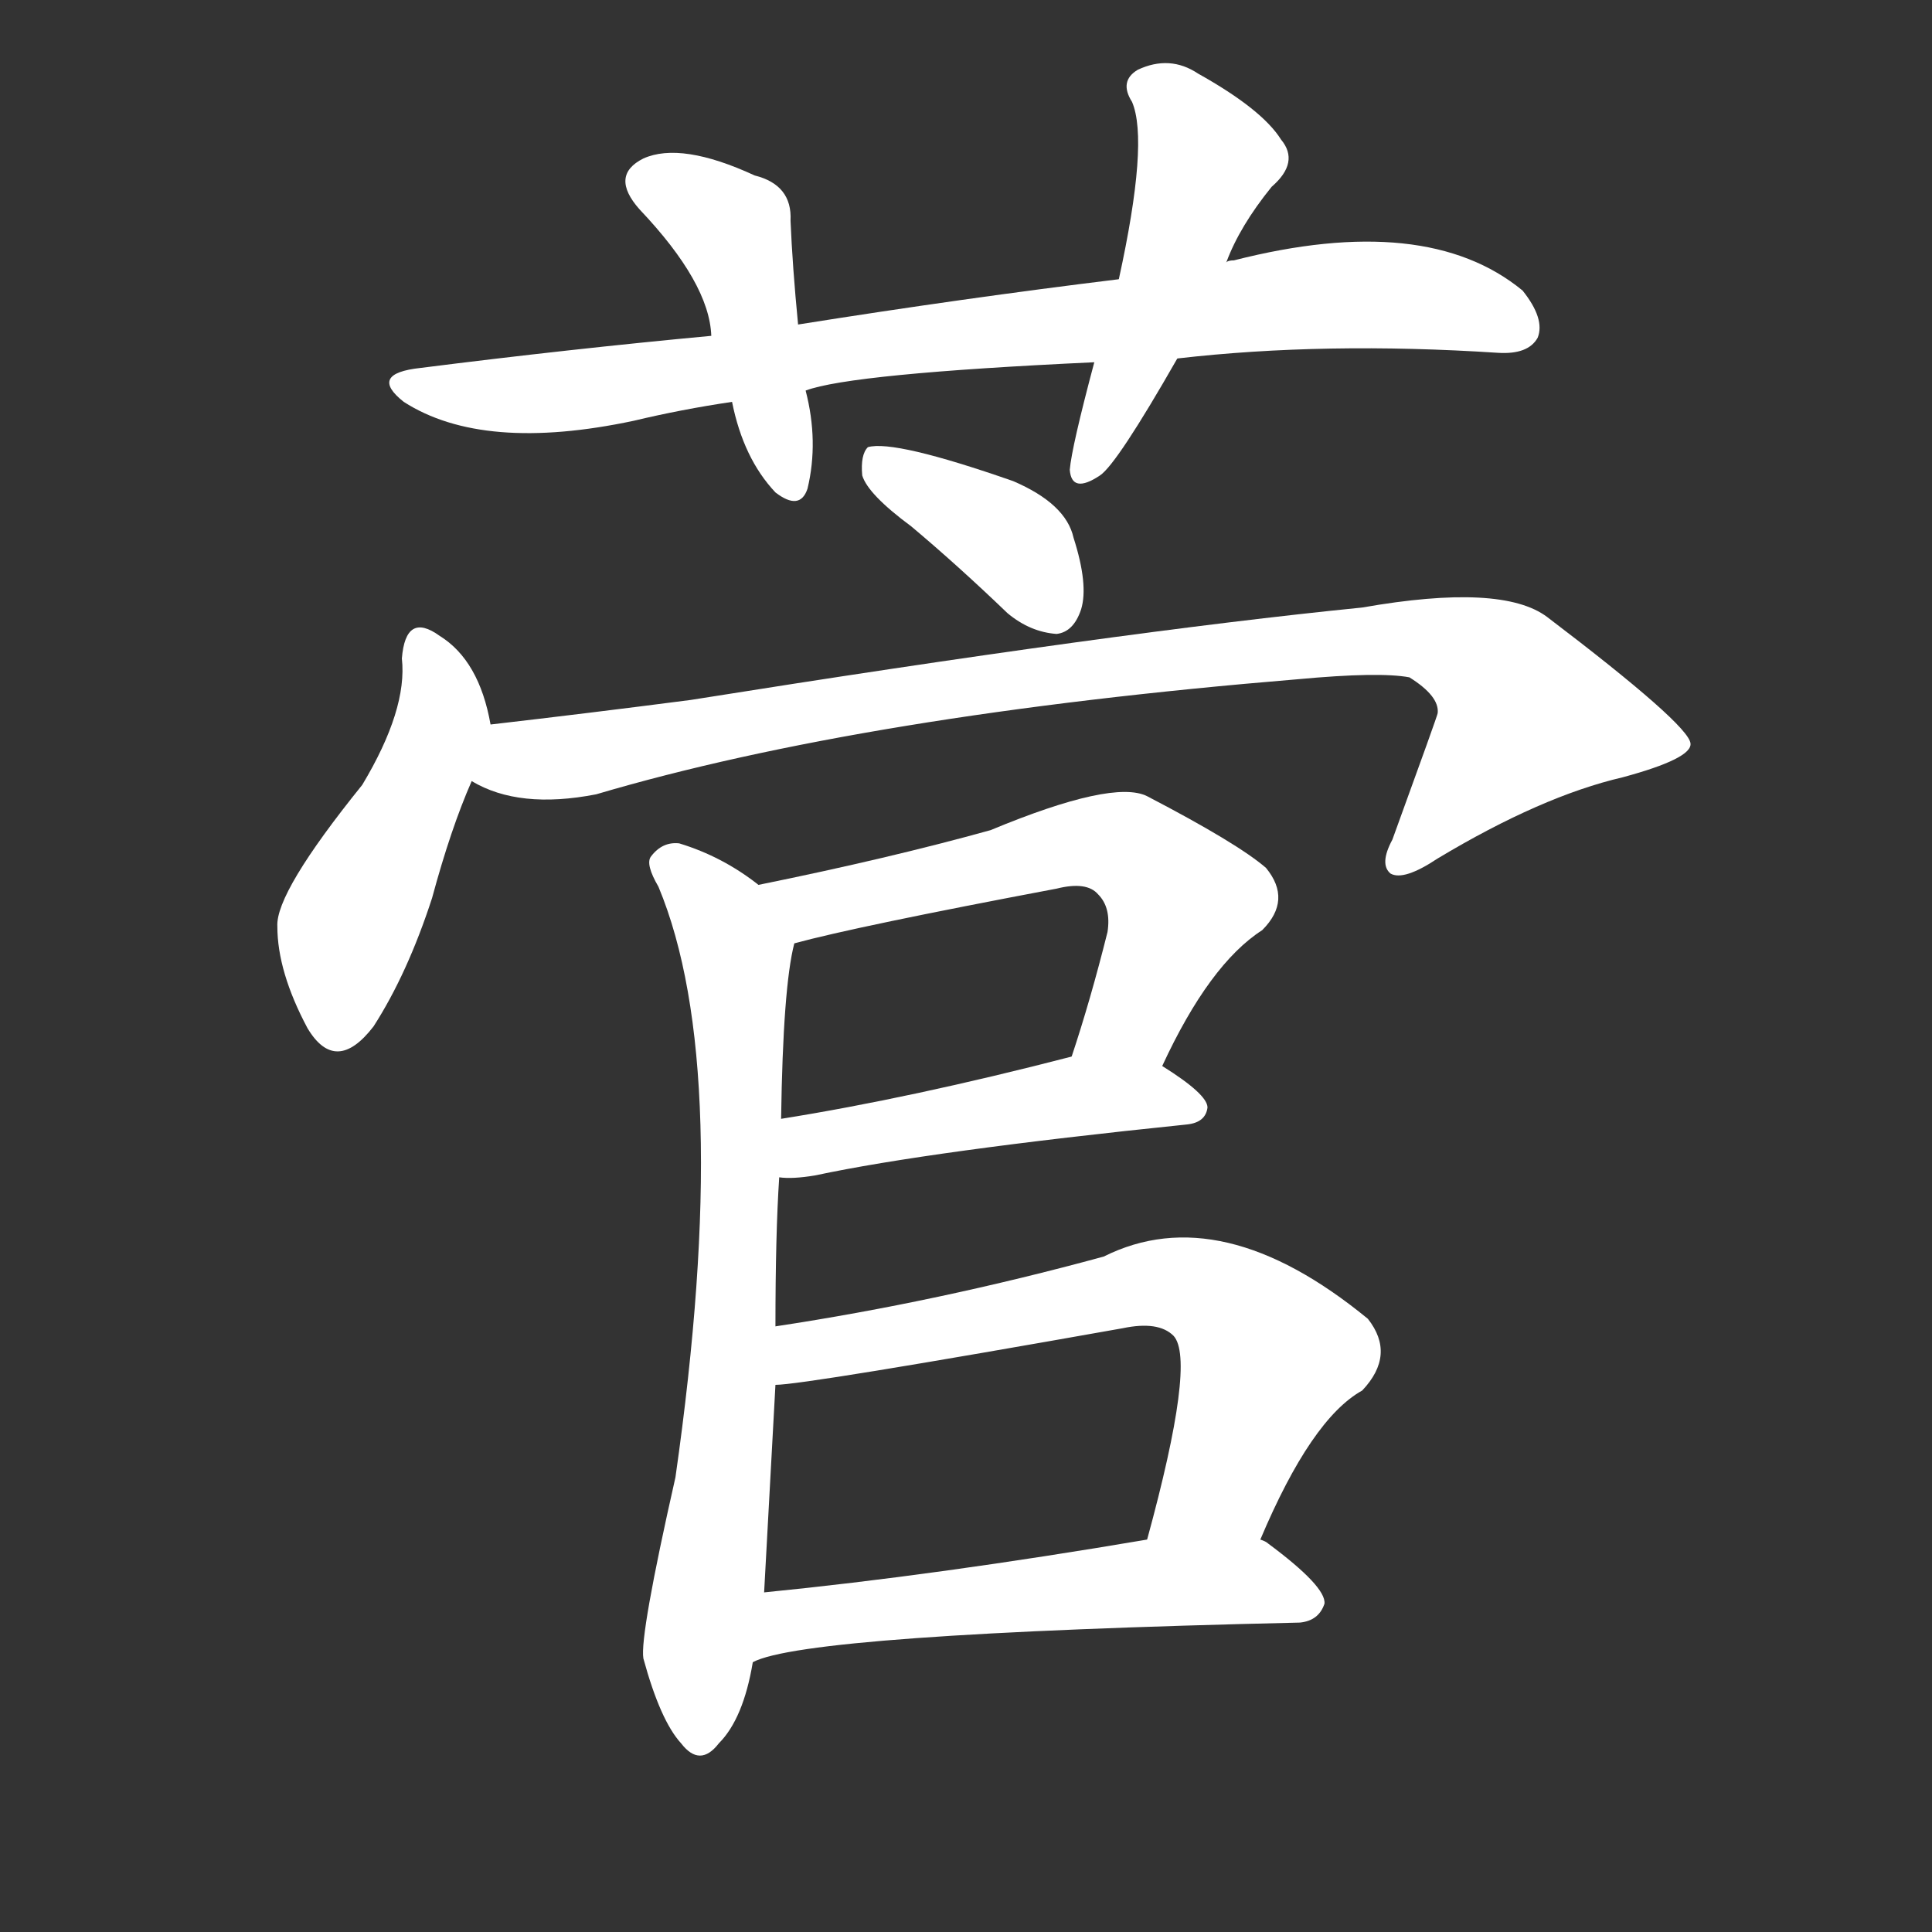<svg version="1.1" viewBox="0 0 1024 1024" xmlns="http://www.w3.org/2000/svg">
  <rect x="0" y="0" width="1024" height="1024" fill="#333333" stroke="none"/>
  <g transform="scale(1, -1) translate(0, -900)">
    <style type="text/css">
        .stroke1 {fill: #FFFFFF;}
        .stroke2 {fill: #FFFFFF;}
        .stroke3 {fill: #FFFFFF;}
        .stroke4 {fill: #FFFFFF;}
        .stroke5 {fill: #FFFFFF;}
        .stroke6 {fill: #FFFFFF;}
        .stroke7 {fill: #FFFFFF;}
        .stroke8 {fill: #FFFFFF;}
        .stroke9 {fill: #FFFFFF;}
        .stroke10 {fill: #FFFFFF;}
        .stroke11 {fill: #FFFFFF;}
        .stroke12 {fill: #FFFFFF;}
        .stroke13 {fill: #FFFFFF;}
        .stroke14 {fill: #FFFFFF;}
        .stroke15 {fill: #FFFFFF;}
        .stroke16 {fill: #FFFFFF;}
        .stroke17 {fill: #FFFFFF;}
        .stroke18 {fill: #FFFFFF;}
        .stroke19 {fill: #FFFFFF;}
        .stroke20 {fill: #FFFFFF;}
        text {
            font-family: Helvetica;
            font-size: 50px;
            fill: #FFFFFF;}
            paint-order: stroke;
            stroke: #000000;
            stroke-width: 4px;
            stroke-linecap: butt;
            stroke-linejoin: miter;
            font-weight: 800;
        }
    </style>

    <path d="M 624 710 Q 702 719 794 713 Q 810 712 815 721 Q 819 731 807 746 Q 756 788 654 762 Q 651 762 650 761 L 593 752 Q 511 742 423 728 L 377 722 Q 302 715 223 705 Q 195 702 214 687 Q 256 660 336 677 Q 361 683 388 687 L 427 693 Q 451 702 580 708 L 624 710 Z" class="stroke1"/>
    <path d="M 423 728 Q 420 759 419 783 Q 420 802 400 807 Q 361 825 341 816 Q 323 807 339 789 Q 376 750 377 722 L 388 687 Q 394 657 411 639 Q 424 629 428 641 Q 434 666 427 693 L 423 728 Z" class="stroke2"/>
    <path d="M 650 761 Q 657 780 674 801 Q 689 814 679 826 Q 669 842 635 861 Q 620 871 603 863 Q 593 857 600 846 Q 609 825 593 752 L 580 708 Q 568 663 567 651 Q 568 638 583 648 Q 592 654 624 710 L 650 761 Z" class="stroke3"/>
    <path d="M 483 621 Q 508 600 534 575 Q 546 565 560 564 Q 569 565 573 577 Q 577 590 569 615 Q 565 633 537 645 Q 474 667 460 663 Q 456 659 457 648 Q 460 638 483 621 Z" class="stroke4"/>
    <path d="M 260 516 Q 254 550 233 563 Q 215 576 213 551 Q 216 524 192 484 Q 146 427 147 409 Q 147 385 163 355 Q 178 330 198 356 Q 216 384 229 424 Q 239 461 250 486 C 261 512 261 512 260 516 Z" class="stroke5"/>
    <path d="M 250 486 Q 275 471 316 479 Q 458 521 688 540 Q 731 544 747 541 Q 763 531 762 522 Q 762 521 738 455 Q 731 442 737 437 Q 744 433 762 445 Q 817 478 860 488 Q 897 498 896 506 Q 895 516 820 573 Q 796 591 722 578 Q 592 565 366 529 Q 312 522 260 516 C 230 513 222 497 250 486 Z" class="stroke6"/>
    <path d="M 411 197 Q 411 246 413 276 L 414 307 Q 415 377 421 400 C 424 416 424 416 402 431 Q 383 446 360 453 Q 351 454 345 446 Q 342 442 349 430 Q 389 334 358 117 Q 339 33 341 21 Q 350 -12 361 -24 Q 371 -37 381 -24 Q 394 -11 399 19 L 405 56 Q 405 57 411 166 L 411 197 Z" class="stroke7"/>
    <path d="M 616 335 Q 641 389 669 407 Q 685 423 671 440 Q 656 453 608 478 Q 590 487 525 460 Q 471 445 402 431 C 373 425 392 393 421 400 Q 454 409 560 429 Q 576 433 582 426 Q 589 419 587 406 Q 578 370 568 340 C 559 311 603 308 616 335 Z" class="stroke8"/>
    <path d="M 413 276 Q 420 275 432 277 Q 493 290 629 304 Q 639 305 640 313 Q 640 320 616 335 C 597 347 597 347 568 340 Q 483 318 414 307 C 384 302 383 277 413 276 Z" class="stroke9"/>
    <path d="M 668 84 Q 695 148 722 163 Q 740 182 725 201 Q 647 265 585 234 Q 497 210 411 197 C 381 192 381 163 411 166 Q 426 166 595 196 Q 614 200 622 192 Q 634 179 608 84 C 600 55 656 57 668 84 Z" class="stroke10"/>
    <path d="M 399 19 Q 427 34 689 40 Q 699 41 702 50 Q 703 59 672 82 Q 671 83 668 84 L 608 84 Q 496 65 405 56 C 375 53 371 9 399 19 Z" class="stroke11"/>
</g></svg>